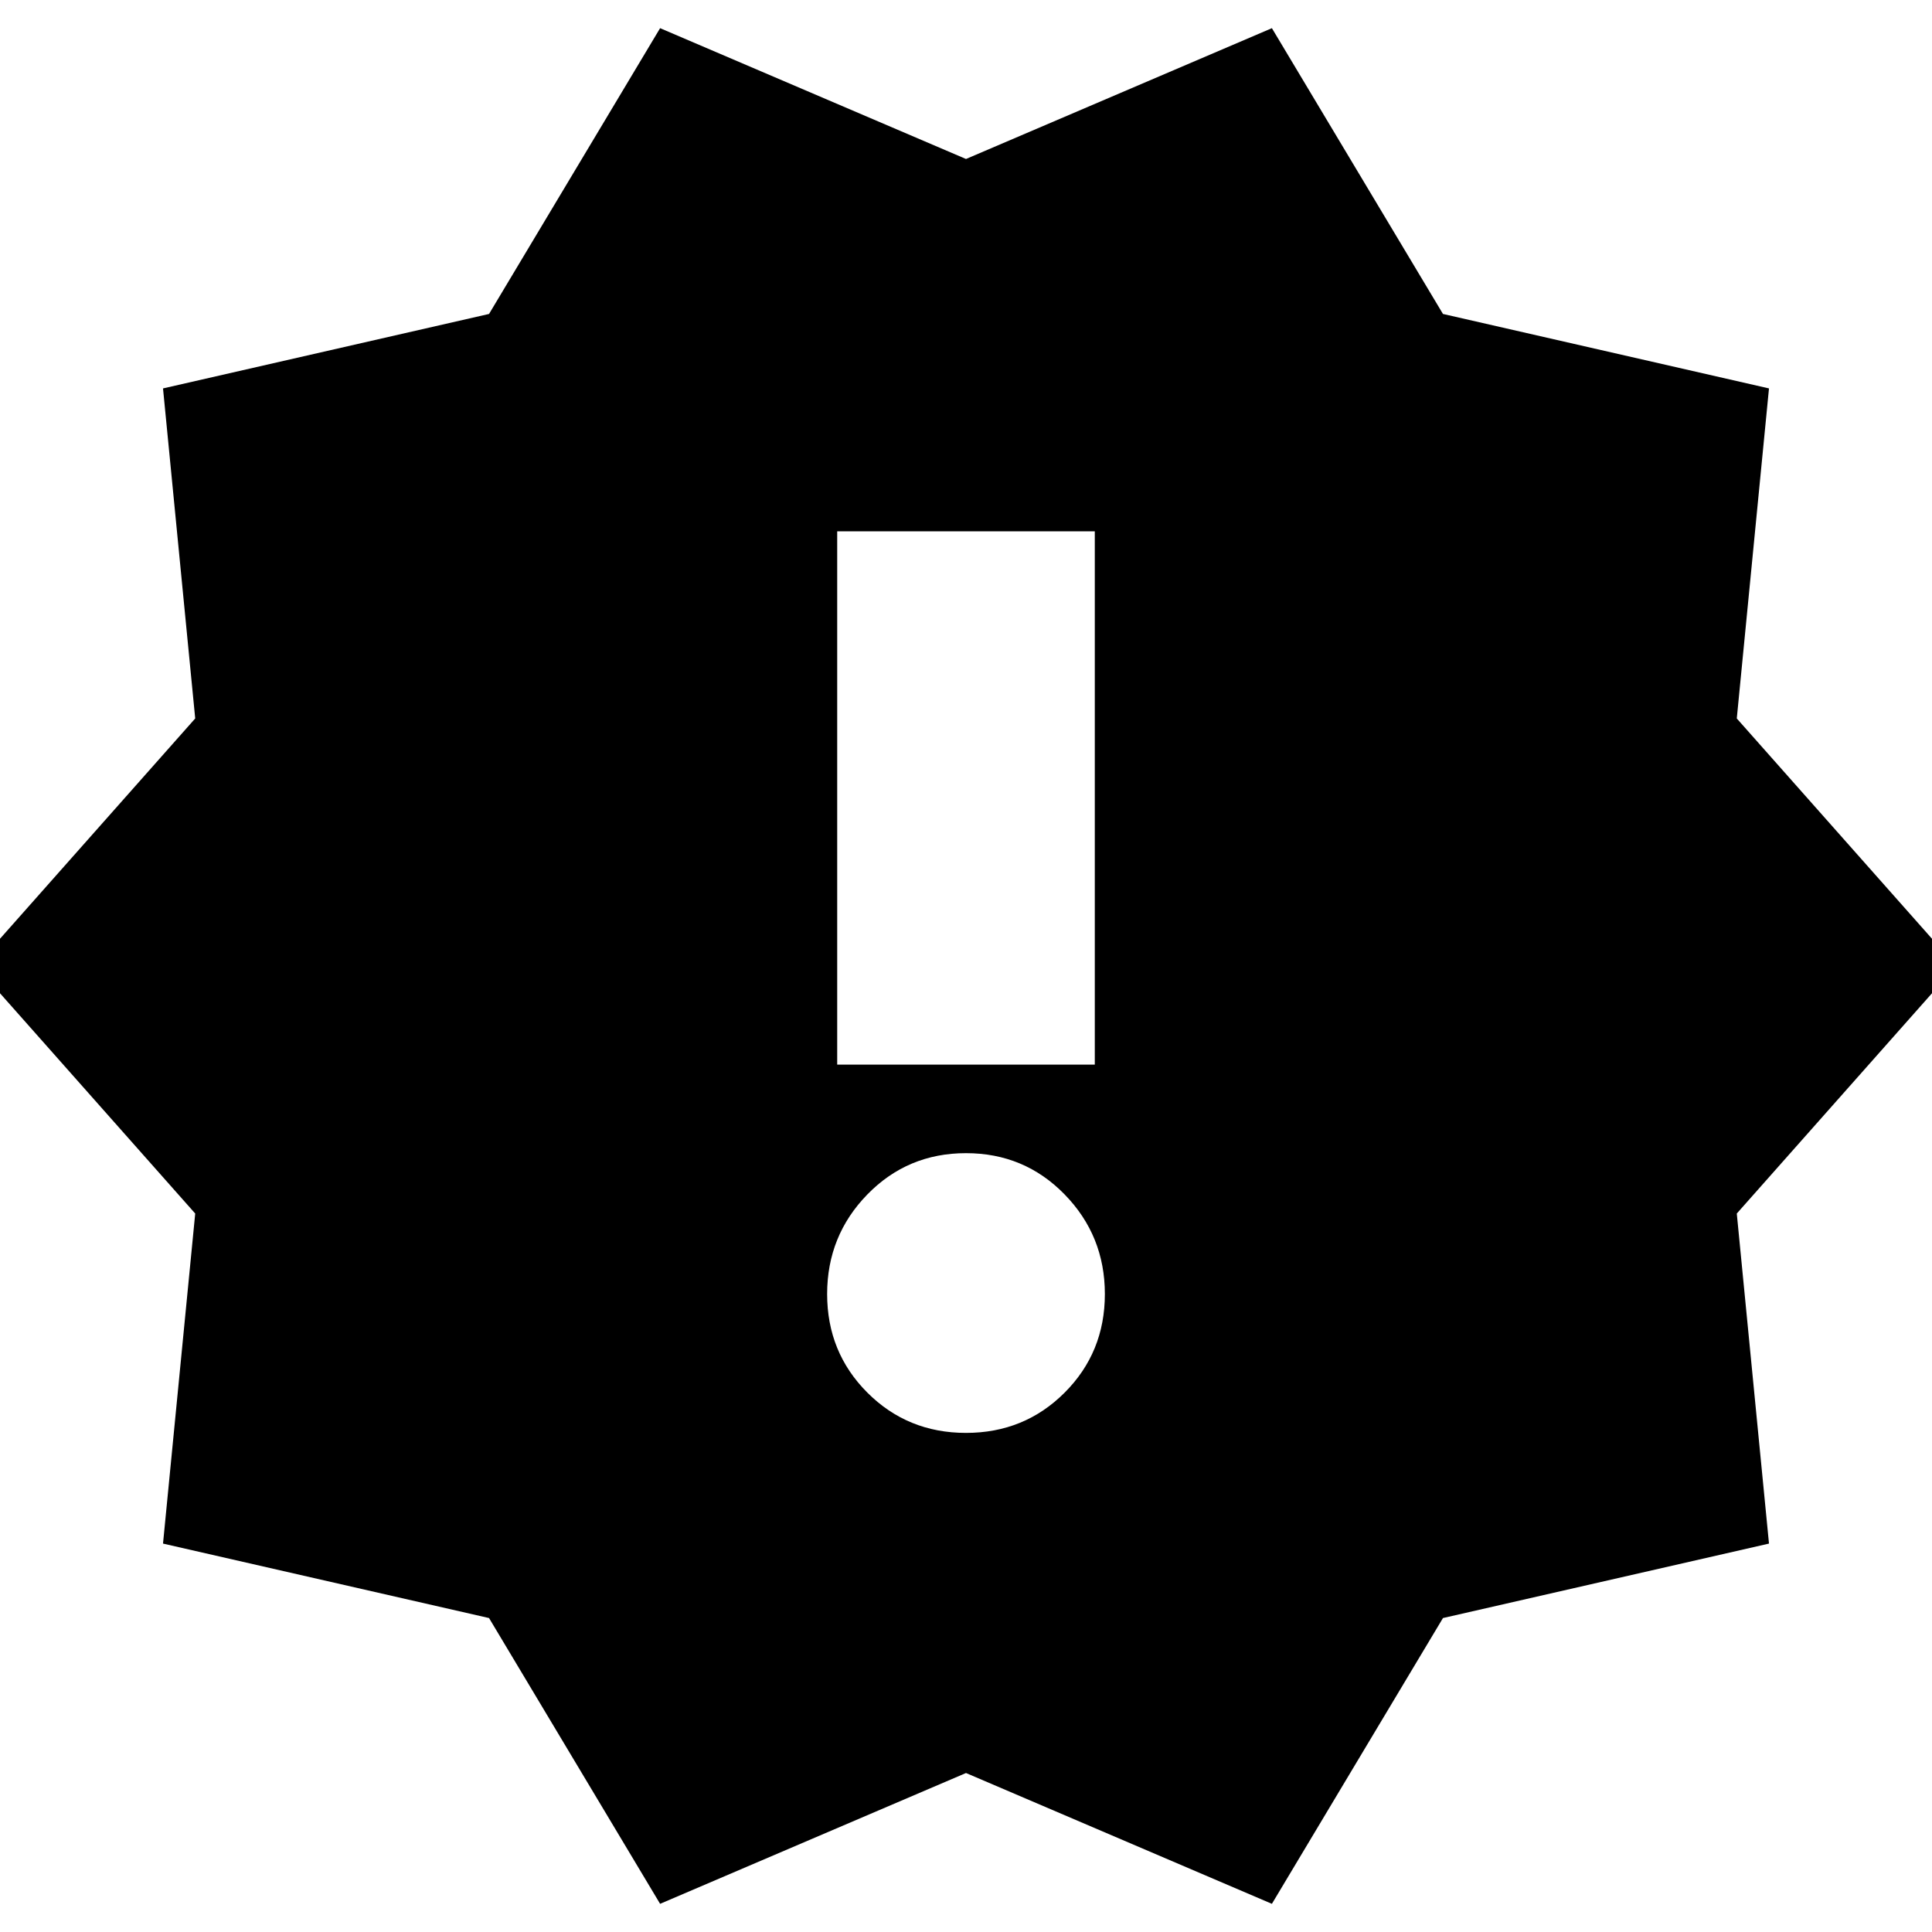 <svg xmlns="http://www.w3.org/2000/svg" height="20" viewBox="0 -960 960 960" width="20"><path d="m328-14-85-142-162-37 16-164-109-123L97-603 81-767l162-37 85-142 152 65 152-65 85 142 162 37-16 164 109 123-109 123 16 164-162 37-85 142-152-65-152 65Zm152-234q29 0 49-20t20-49q0-29-20-49.5T480-387q-29 0-49 20.5T411-317q0 29 20 49t49 20Zm-64-183h128v-265H416v265Z"/></svg>